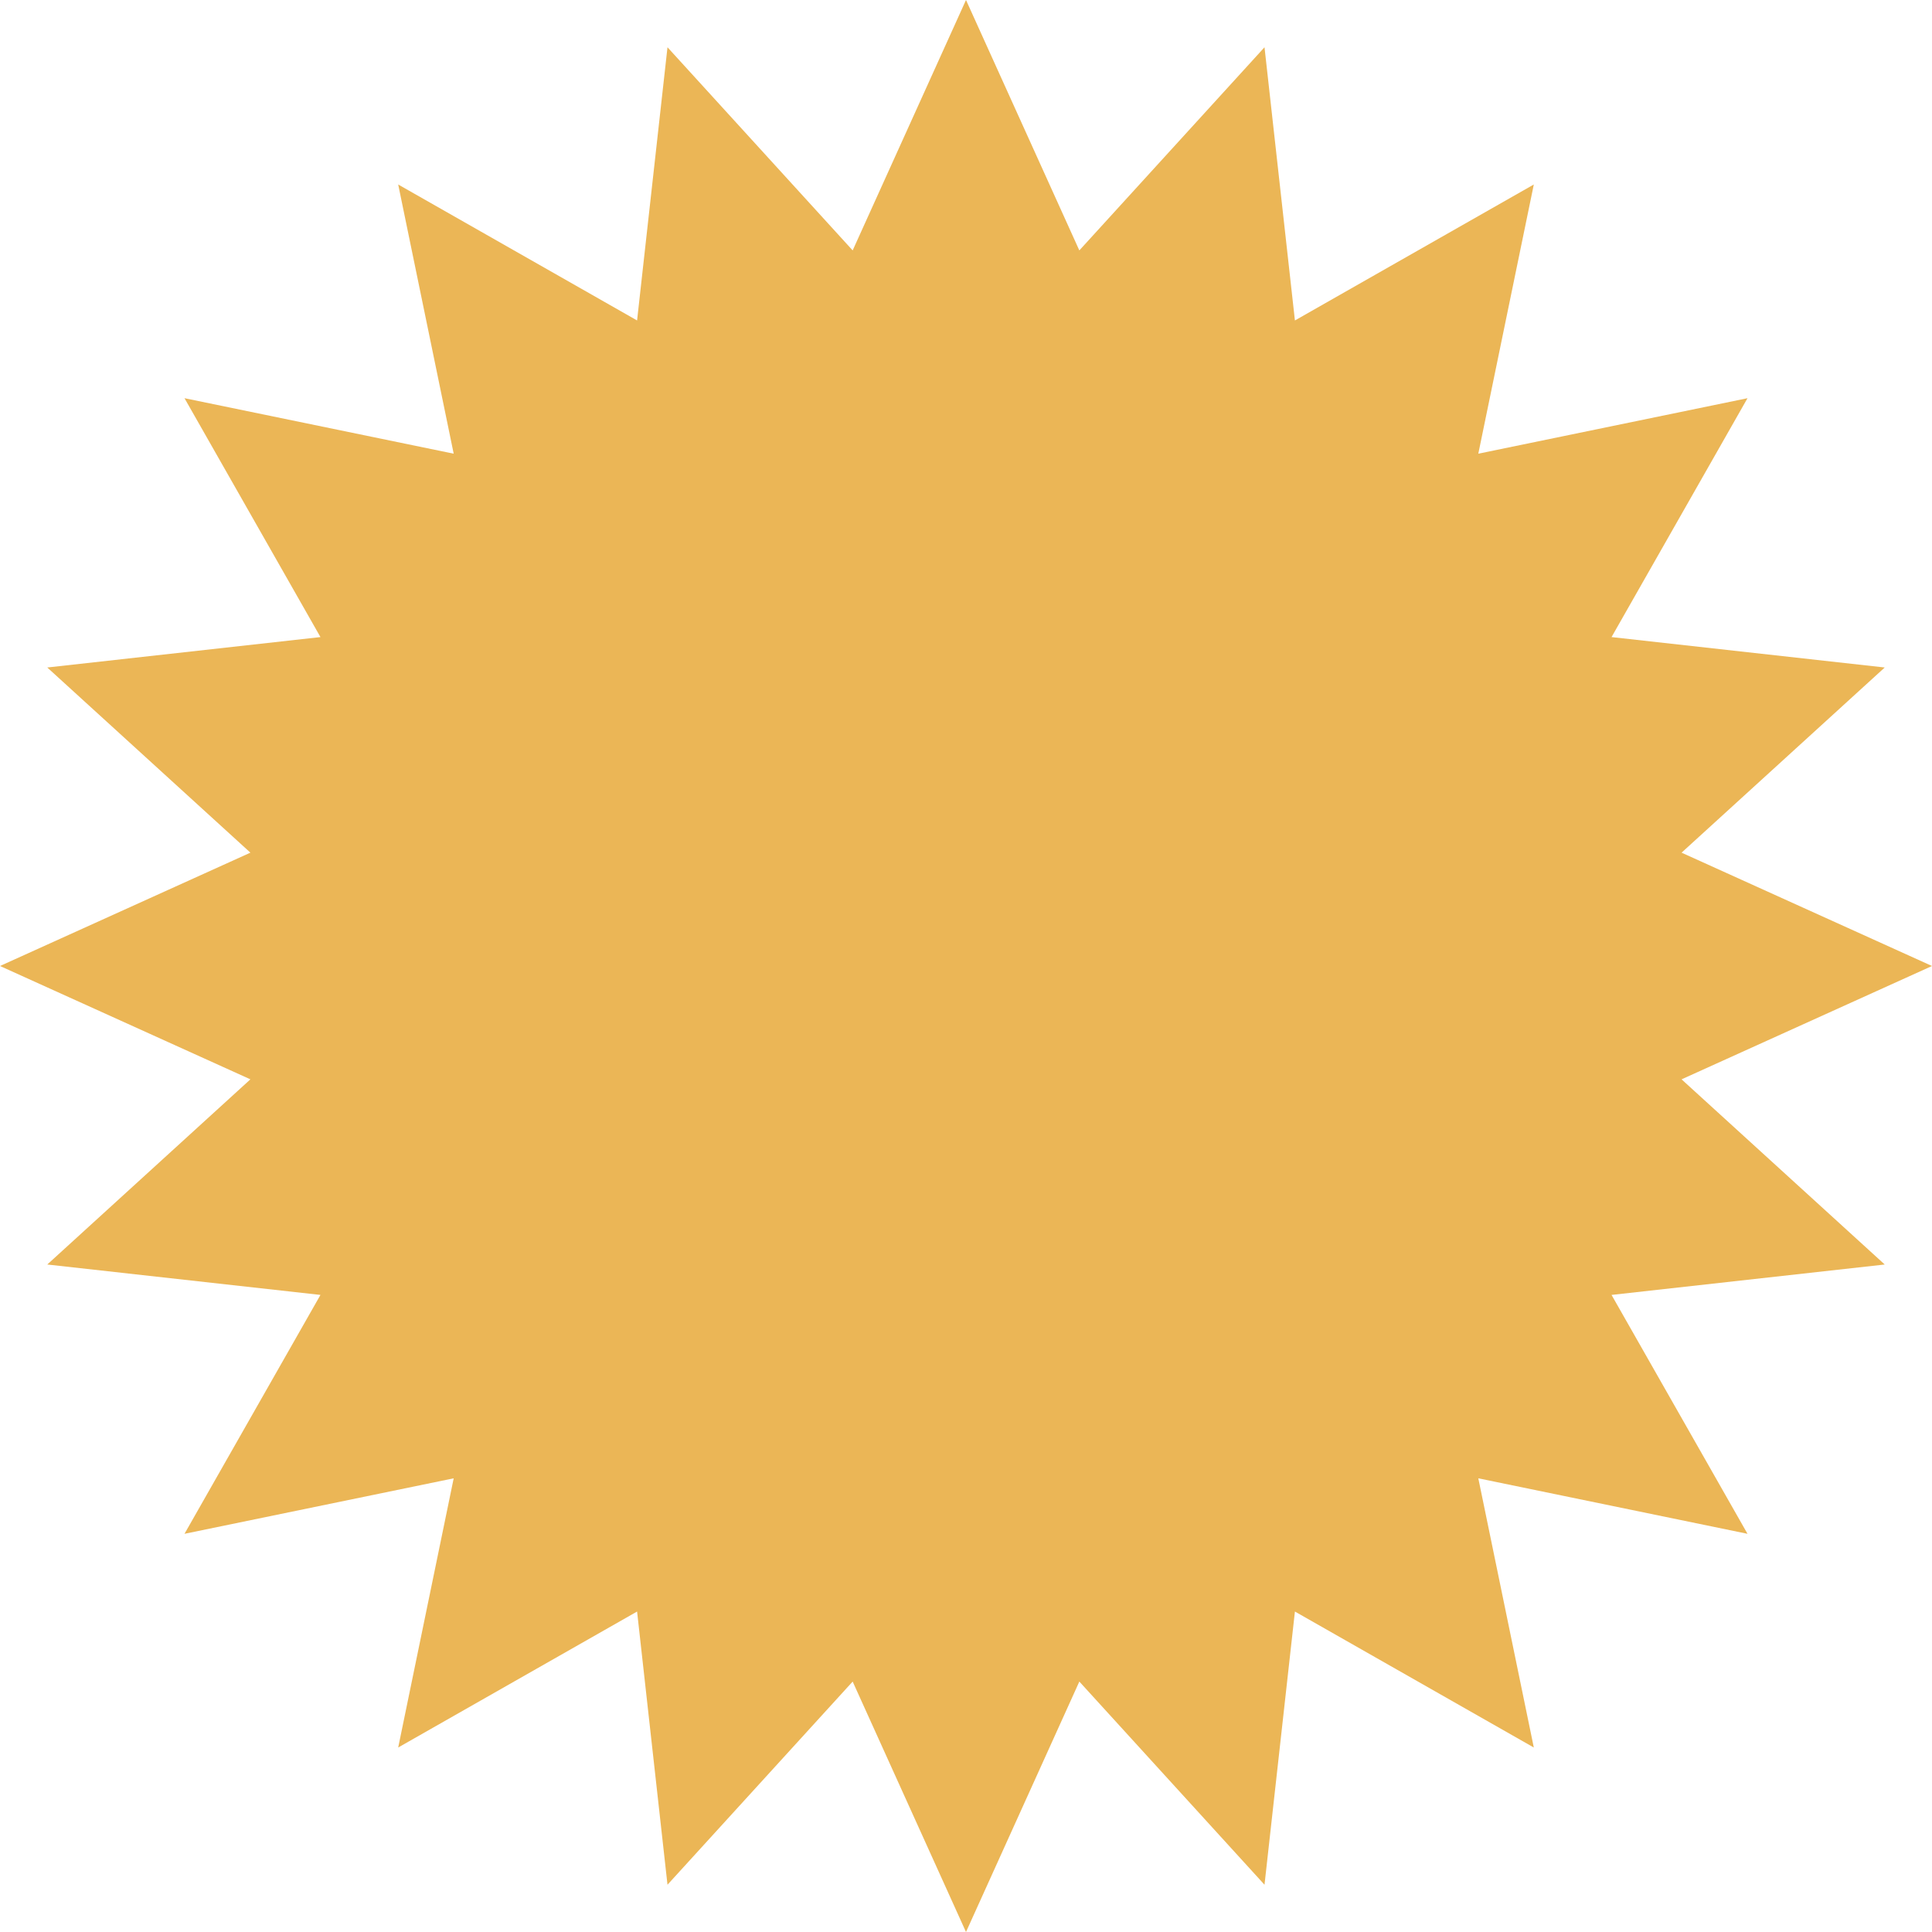 <svg width="77" height="77" viewBox="0 0 77 77" fill="none" xmlns="http://www.w3.org/2000/svg">
<path d="M38.5 0L43.017 9.98L50.397 1.884L51.609 12.772L61.13 7.353L58.918 18.082L69.647 15.87L64.228 25.391L75.116 26.603L67.019 33.983L77 38.5L67.019 43.017L75.116 50.397L64.228 51.609L69.647 61.13L58.918 58.918L61.13 69.647L51.609 64.228L50.397 75.116L43.017 67.019L38.5 77L33.983 67.019L26.603 75.116L25.391 64.228L15.87 69.647L18.082 58.918L7.353 61.13L12.772 51.609L1.884 50.397L9.98 43.017L0 38.5L9.98 33.983L1.884 26.603L12.772 25.391L7.353 15.87L18.082 18.082L15.87 7.353L25.391 12.772L26.603 1.884L33.983 9.98L38.5 0Z" fill="#EBB656"/>
</svg>
